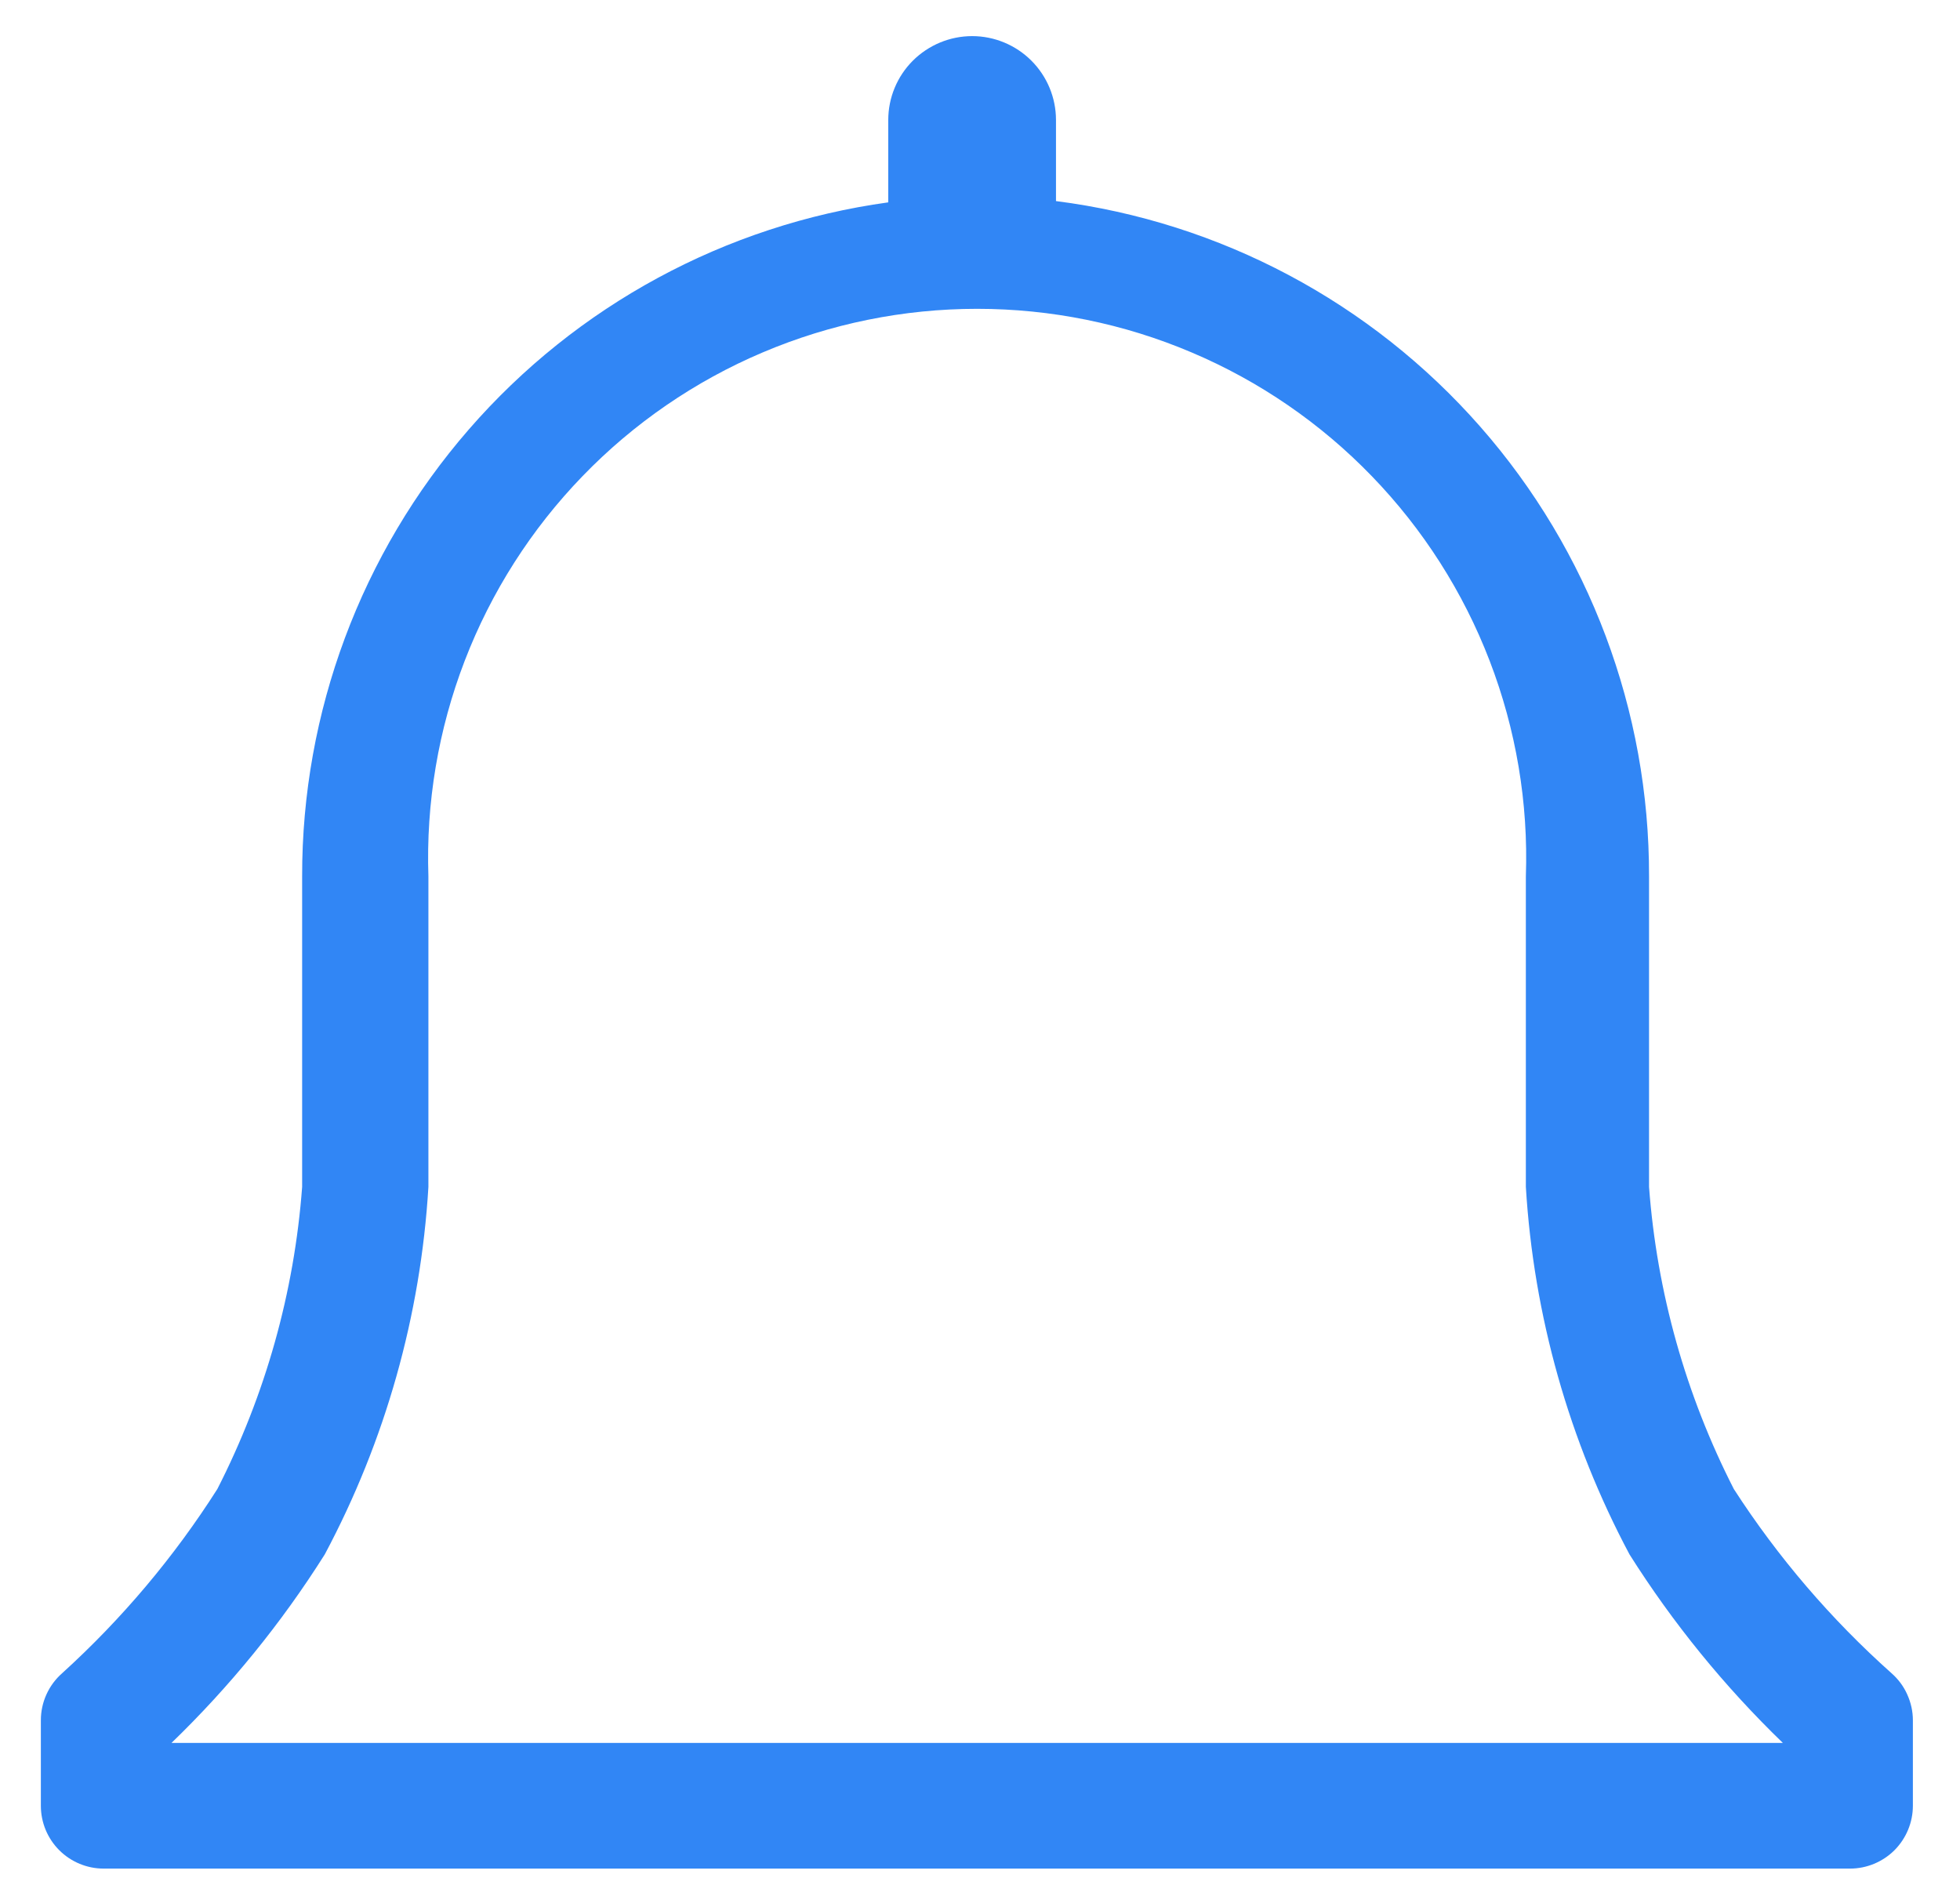 <svg width="26" height="25" viewBox="0 0 26 25" fill="none" xmlns="http://www.w3.org/2000/svg">
<path d="M25.091 22.192C24.288 21.476 23.584 20.654 23 19.75C22.362 18.502 21.979 17.14 21.875 15.742V11.625C21.88 9.43 21.084 7.308 19.636 5.659C18.187 4.009 16.186 2.945 14.008 2.667V1.592C14.008 1.297 13.891 1.014 13.682 0.805C13.474 0.597 13.191 0.479 12.896 0.479C12.601 0.479 12.318 0.597 12.109 0.805C11.9 1.014 11.783 1.297 11.783 1.592V2.684C9.625 2.982 7.648 4.052 6.219 5.696C4.789 7.34 4.004 9.447 4.008 11.625V15.742C3.904 17.14 3.521 18.502 2.883 19.75C2.309 20.652 1.617 21.473 0.825 22.192C0.736 22.27 0.665 22.366 0.616 22.474C0.567 22.582 0.542 22.699 0.542 22.817V23.95C0.542 24.171 0.629 24.383 0.786 24.54C0.942 24.696 1.154 24.784 1.375 24.784H24.541C24.762 24.784 24.974 24.696 25.131 24.54C25.287 24.383 25.375 24.171 25.375 23.95V22.817C25.375 22.699 25.349 22.582 25.3 22.474C25.252 22.366 25.18 22.27 25.091 22.192ZM2.275 23.117C3.05 22.368 3.733 21.529 4.308 20.617C5.112 19.11 5.581 17.447 5.683 15.742V11.625C5.65 10.649 5.814 9.675 6.165 8.763C6.516 7.851 7.047 7.019 7.726 6.317C8.405 5.614 9.219 5.055 10.118 4.674C11.018 4.292 11.985 4.096 12.962 4.096C13.94 4.096 14.907 4.292 15.806 4.674C16.706 5.055 17.52 5.614 18.199 6.317C18.878 7.019 19.409 7.851 19.76 8.763C20.111 9.675 20.275 10.649 20.241 11.625V15.742C20.344 17.447 20.813 19.11 21.616 20.617C22.192 21.529 22.875 22.368 23.65 23.117H2.275Z" fill="#3186F5"/>
</svg>
